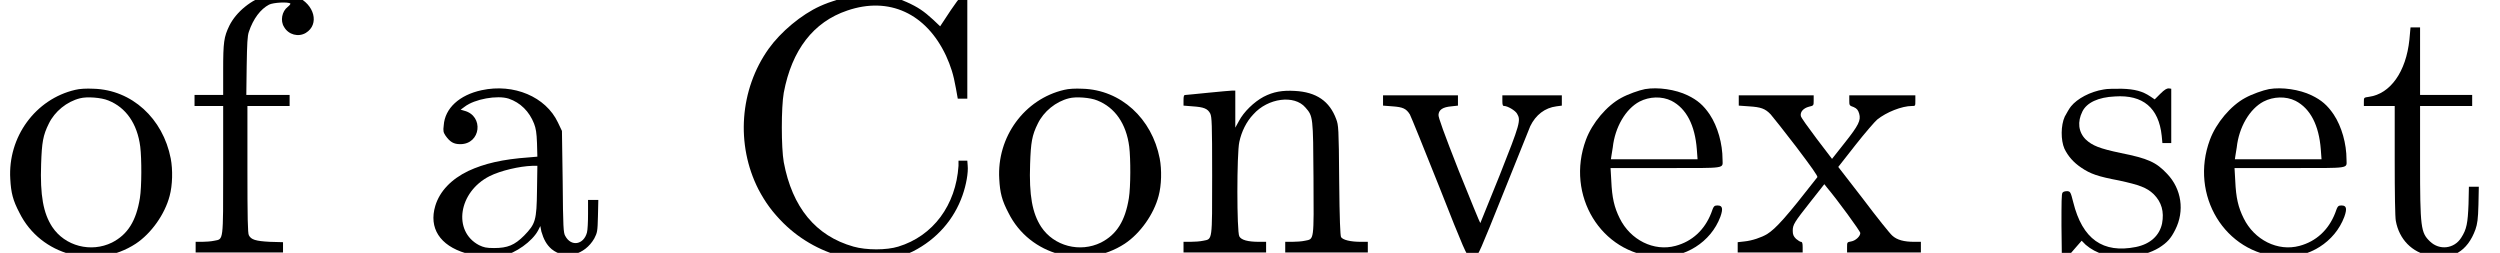 <?xml version='1.0' encoding='UTF-8'?>
<!-- This file was generated by dvisvgm 2.1.3 -->
<svg height='6.861pt' version='1.1' viewBox='0 -6.861 67.84 6.861' width='67.84pt' xmlns='http://www.w3.org/2000/svg' xmlns:xlink='http://www.w3.org/1999/xlink'>
<defs>
<path d='M3.547 -6.984C3.288 -6.944 2.869 -6.814 2.61 -6.695C2.102 -6.466 1.544 -5.998 1.215 -5.539C0.428 -4.433 0.319 -2.939 0.936 -1.724C1.126 -1.365 1.315 -1.106 1.614 -0.807C2.59 0.159 4.065 0.478 5.131 -0.04C5.778 -0.369 6.247 -0.907 6.476 -1.564C6.575 -1.843 6.635 -2.182 6.615 -2.371L6.605 -2.501H6.486H6.366V-2.361C6.296 -1.295 5.679 -0.458 4.732 -0.169C4.413 -0.07 3.865 -0.07 3.517 -0.169C2.491 -0.458 1.853 -1.235 1.624 -2.461C1.554 -2.859 1.554 -3.945 1.624 -4.344C1.843 -5.509 2.431 -6.266 3.347 -6.575C4.483 -6.964 5.489 -6.496 6.027 -5.35C6.157 -5.061 6.227 -4.852 6.296 -4.463L6.346 -4.184H6.476H6.605V-5.589V-7.004L6.535 -7.014C6.466 -7.014 6.426 -6.974 6.157 -6.585L5.868 -6.147L5.679 -6.326C5.43 -6.555 5.27 -6.665 4.961 -6.804C4.553 -6.994 4.075 -7.054 3.547 -6.984Z' id='g0-67'/>
<path d='M1.724 -4.413C1.126 -4.284 0.727 -3.925 0.697 -3.457C0.677 -3.308 0.687 -3.268 0.747 -3.178C0.867 -3.009 0.966 -2.949 1.146 -2.949C1.704 -2.949 1.793 -3.716 1.255 -3.856L1.156 -3.885L1.265 -3.965C1.534 -4.174 2.152 -4.284 2.461 -4.184C2.78 -4.075 3.019 -3.836 3.148 -3.507C3.198 -3.377 3.218 -3.258 3.228 -2.979L3.238 -2.61L3.009 -2.59C2.291 -2.54 1.793 -2.421 1.365 -2.222C0.907 -2.002 0.588 -1.674 0.468 -1.275C0.289 -0.677 0.588 -0.199 1.295 0.01C1.594 0.11 2.032 0.139 2.281 0.09C2.65 0.01 3.098 -0.309 3.258 -0.608L3.318 -0.727L3.347 -0.578C3.407 -0.369 3.487 -0.219 3.626 -0.1C3.995 0.199 4.523 0.06 4.782 -0.389C4.862 -0.548 4.872 -0.568 4.882 -0.996L4.892 -1.435H4.752H4.613V-1.056C4.613 -0.847 4.603 -0.618 4.583 -0.548C4.493 -0.219 4.154 -0.159 3.995 -0.458C3.945 -0.538 3.935 -0.687 3.925 -1.933L3.905 -3.308L3.796 -3.537C3.467 -4.234 2.6 -4.603 1.724 -4.413ZM3.228 -1.694C3.218 -0.877 3.188 -0.787 2.879 -0.468C2.62 -0.209 2.431 -0.13 2.062 -0.13C1.843 -0.13 1.783 -0.149 1.654 -0.209C0.936 -0.588 1.096 -1.654 1.943 -2.082C2.242 -2.232 2.76 -2.351 3.098 -2.361H3.238Z' id='g0-97'/>
<path d='M2.032 -4.443C1.873 -4.413 1.564 -4.304 1.385 -4.204C0.996 -3.995 0.598 -3.527 0.428 -3.068C-0.13 -1.564 0.837 0.02 2.361 0.11C3.118 0.149 3.816 -0.289 4.075 -0.976C4.154 -1.196 4.135 -1.285 4.005 -1.285C3.905 -1.285 3.895 -1.275 3.826 -1.076C3.646 -0.618 3.308 -0.309 2.859 -0.189C2.271 -0.03 1.634 -0.349 1.345 -0.936C1.196 -1.235 1.136 -1.494 1.116 -1.953L1.096 -2.301H2.6C4.274 -2.301 4.135 -2.281 4.135 -2.531C4.135 -2.959 4.005 -3.427 3.786 -3.756C3.616 -4.005 3.457 -4.144 3.188 -4.274C2.859 -4.433 2.381 -4.503 2.032 -4.443ZM2.75 -4.125C3.158 -3.915 3.387 -3.457 3.437 -2.809L3.457 -2.54H2.281H1.106L1.116 -2.61C1.126 -2.65 1.136 -2.76 1.156 -2.859C1.215 -3.407 1.504 -3.905 1.883 -4.105C2.152 -4.244 2.491 -4.254 2.75 -4.125Z' id='g0-101'/>
<path d='M2.281 -7.004C1.843 -6.874 1.435 -6.545 1.245 -6.167C1.096 -5.858 1.076 -5.719 1.076 -4.961V-4.284H0.687H0.299V-4.135V-3.985H0.687H1.076V-2.262C1.076 -0.279 1.086 -0.379 0.837 -0.329C0.747 -0.309 0.598 -0.299 0.508 -0.299H0.329V-0.149V-0.01H1.514H2.7V-0.149V-0.289L2.341 -0.299C1.953 -0.319 1.833 -0.359 1.773 -0.478C1.743 -0.528 1.734 -0.946 1.734 -2.271V-3.985H2.301H2.879V-4.135V-4.284H2.291H1.704L1.714 -5.071C1.724 -5.679 1.734 -5.888 1.773 -5.998C1.893 -6.356 2.092 -6.615 2.321 -6.735C2.441 -6.795 2.839 -6.814 2.899 -6.765C2.909 -6.755 2.879 -6.715 2.829 -6.675C2.67 -6.555 2.62 -6.296 2.73 -6.127C2.849 -5.918 3.118 -5.848 3.318 -5.968C3.696 -6.197 3.557 -6.745 3.068 -6.954C2.879 -7.044 2.511 -7.064 2.281 -7.004Z' id='g0-102'/>
<path d='M0.966 -4.344C0.658 -4.314 0.379 -4.284 0.349 -4.284C0.309 -4.284 0.299 -4.254 0.299 -4.135V-3.995L0.548 -3.975C0.847 -3.955 0.956 -3.915 1.026 -3.776C1.066 -3.676 1.076 -3.537 1.076 -2.102C1.076 -0.299 1.086 -0.379 0.837 -0.329C0.747 -0.309 0.598 -0.299 0.488 -0.299H0.299V-0.149V-0.01H1.425H2.54V-0.149V-0.299H2.351C2.042 -0.299 1.863 -0.349 1.813 -0.448C1.743 -0.568 1.743 -2.7 1.813 -3.009C1.873 -3.288 2.002 -3.557 2.192 -3.756C2.59 -4.204 3.308 -4.294 3.606 -3.945C3.816 -3.706 3.816 -3.696 3.826 -2.032C3.836 -0.309 3.846 -0.379 3.597 -0.329C3.507 -0.309 3.357 -0.299 3.248 -0.299H3.059V-0.149V-0.01H4.184H5.3V-0.149V-0.299H5.111C4.832 -0.299 4.623 -0.349 4.573 -0.428C4.553 -0.478 4.533 -0.877 4.523 -1.973C4.513 -3.397 4.503 -3.467 4.443 -3.626C4.264 -4.115 3.905 -4.364 3.318 -4.394C2.989 -4.413 2.74 -4.374 2.471 -4.234C2.212 -4.095 1.933 -3.826 1.803 -3.577L1.704 -3.397V-3.905V-4.403H1.624C1.574 -4.403 1.285 -4.374 0.966 -4.344Z' id='g0-110'/>
<path d='M2.042 -4.423C0.966 -4.174 0.209 -3.148 0.279 -2.002C0.299 -1.634 0.349 -1.425 0.528 -1.086C1.106 0.08 2.59 0.468 3.686 -0.249C4.105 -0.528 4.473 -1.046 4.603 -1.544C4.682 -1.833 4.692 -2.252 4.633 -2.56C4.423 -3.646 3.577 -4.423 2.54 -4.453C2.341 -4.463 2.162 -4.453 2.042 -4.423ZM2.939 -4.135C3.417 -3.945 3.726 -3.507 3.806 -2.879C3.846 -2.55 3.846 -1.793 3.796 -1.484C3.696 -0.867 3.467 -0.498 3.039 -0.279C2.471 0 1.763 -0.179 1.415 -0.707C1.176 -1.076 1.086 -1.554 1.116 -2.411C1.136 -2.999 1.166 -3.188 1.325 -3.507C1.484 -3.836 1.813 -4.105 2.172 -4.194C2.361 -4.244 2.75 -4.214 2.939 -4.135Z' id='g0-111'/>
<path d='M1.474 -4.433C1.106 -4.374 0.757 -4.184 0.588 -3.975C0.538 -3.915 0.468 -3.786 0.418 -3.696C0.309 -3.457 0.309 -3.059 0.408 -2.829C0.508 -2.62 0.658 -2.451 0.867 -2.311C1.116 -2.142 1.315 -2.072 1.893 -1.963C2.441 -1.843 2.64 -1.773 2.829 -1.594C3.049 -1.375 3.118 -1.116 3.059 -0.797C2.989 -0.468 2.74 -0.239 2.351 -0.159C1.455 0.02 0.897 -0.369 0.648 -1.375C0.578 -1.654 0.568 -1.664 0.488 -1.674C0.438 -1.674 0.379 -1.664 0.359 -1.634C0.329 -1.604 0.329 -1.365 0.329 -0.737L0.339 0.1L0.418 0.11C0.478 0.12 0.528 0.08 0.677 -0.1L0.877 -0.329L0.986 -0.219C1.265 0.02 1.644 0.139 2.122 0.11C2.471 0.08 2.75 0 2.979 -0.139C3.198 -0.279 3.298 -0.389 3.417 -0.628C3.676 -1.136 3.587 -1.734 3.198 -2.142C2.899 -2.461 2.68 -2.56 1.933 -2.71C1.365 -2.829 1.166 -2.909 0.986 -3.078C0.787 -3.278 0.757 -3.557 0.897 -3.836C1.016 -4.075 1.325 -4.224 1.783 -4.244C2.54 -4.294 2.969 -3.935 3.049 -3.178L3.068 -2.979H3.188H3.308V-3.716V-4.453L3.238 -4.463C3.188 -4.463 3.128 -4.433 3.009 -4.314L2.859 -4.164L2.74 -4.244C2.531 -4.384 2.321 -4.443 1.963 -4.453C1.783 -4.453 1.554 -4.453 1.474 -4.433Z' id='g0-115'/>
<path d='M1.415 -5.788C1.325 -4.912 0.897 -4.314 0.319 -4.234C0.179 -4.214 0.179 -4.214 0.179 -4.105V-3.985H0.598H1.016V-2.501C1.016 -1.634 1.026 -0.956 1.046 -0.867C1.136 -0.369 1.484 -0.01 1.973 0.08C2.56 0.209 2.989 -0.03 3.208 -0.638C3.258 -0.787 3.278 -0.907 3.288 -1.305L3.298 -1.793H3.168H3.029L3.019 -1.325C2.999 -0.807 2.969 -0.638 2.819 -0.408C2.63 -0.11 2.232 -0.06 1.973 -0.309C1.724 -0.548 1.704 -0.677 1.704 -2.481V-3.985H2.411H3.118V-4.135V-4.284H2.411H1.704V-5.2V-6.117H1.574H1.445Z' id='g0-116'/>
<path d='M0.179 -4.135V-3.995L0.438 -3.975C0.717 -3.955 0.807 -3.915 0.907 -3.756C0.936 -3.706 1.295 -2.819 1.704 -1.793C2.381 -0.07 2.451 0.07 2.521 0.1C2.58 0.12 2.63 0.12 2.69 0.1C2.76 0.07 2.819 -0.06 3.437 -1.604C3.806 -2.521 4.135 -3.347 4.174 -3.437C4.324 -3.746 4.573 -3.935 4.882 -3.975L5.031 -3.995V-4.135V-4.274H4.224H3.417V-4.125C3.417 -4.015 3.427 -3.985 3.467 -3.985C3.557 -3.985 3.766 -3.865 3.816 -3.776C3.925 -3.597 3.895 -3.497 3.347 -2.112C3.059 -1.395 2.819 -0.807 2.819 -0.807C2.809 -0.807 2.55 -1.445 2.232 -2.232C1.833 -3.248 1.674 -3.686 1.684 -3.746C1.694 -3.885 1.803 -3.955 2.032 -3.975L2.212 -3.995V-4.135V-4.274H1.196H0.179Z' id='g0-118'/>
<path d='M0.149 -4.135V-3.995L0.428 -3.975C0.747 -3.955 0.867 -3.915 1.016 -3.756C1.076 -3.686 1.395 -3.288 1.714 -2.869C2.112 -2.341 2.301 -2.082 2.281 -2.052C1.435 -0.966 1.156 -0.658 0.917 -0.508C0.767 -0.418 0.508 -0.329 0.299 -0.309L0.12 -0.289V-0.149V-0.01H0.996H1.883V-0.149C1.883 -0.259 1.873 -0.299 1.833 -0.299C1.813 -0.299 1.753 -0.339 1.704 -0.379C1.634 -0.448 1.614 -0.498 1.614 -0.598C1.614 -0.767 1.654 -0.827 2.102 -1.395L2.471 -1.863L2.55 -1.763C2.819 -1.445 3.447 -0.588 3.447 -0.538C3.447 -0.448 3.318 -0.329 3.198 -0.309C3.088 -0.289 3.088 -0.289 3.088 -0.149V-0.01H4.095H5.091V-0.149V-0.299H4.912C4.633 -0.299 4.443 -0.349 4.314 -0.468C4.254 -0.518 3.895 -0.966 3.527 -1.455L2.849 -2.331L3.318 -2.929C3.577 -3.258 3.846 -3.567 3.905 -3.616C4.154 -3.816 4.573 -3.985 4.852 -3.985C4.941 -3.985 4.941 -3.985 4.941 -4.125V-4.274H4.045H3.148V-4.135C3.148 -4.005 3.148 -3.995 3.268 -3.955C3.357 -3.915 3.387 -3.875 3.417 -3.776C3.467 -3.597 3.407 -3.467 3.019 -2.979L2.68 -2.55L2.262 -3.098C2.032 -3.407 1.833 -3.676 1.833 -3.716C1.813 -3.826 1.903 -3.925 2.052 -3.965C2.182 -3.995 2.182 -3.995 2.182 -4.135V-4.274H1.166H0.149Z' id='g0-120'/>
</defs>
<g id='page1'>
<use x='0' xlink:href='#g0-111' y='0'/>
<use x='4.98' xlink:href='#g0-102' y='0'/>
<use x='11.344' xlink:href='#g0-97' y='0'/>
<use x='19.644' xlink:href='#g0-67' y='0'/>
<use x='26.837' xlink:href='#g0-111' y='0'/>
<use x='31.817' xlink:href='#g0-110' y='0'/>
<use x='37.351' xlink:href='#g0-118' y='0'/>
<use x='42.608' xlink:href='#g0-101' y='0'/>
<use x='47.034' xlink:href='#g0-120' y='0'/>
<use x='55.611' xlink:href='#g0-115' y='0'/>
<use x='59.54' xlink:href='#g0-101' y='0'/>
<use x='63.967' xlink:href='#g0-116' y='0'/>
</g>
</svg>